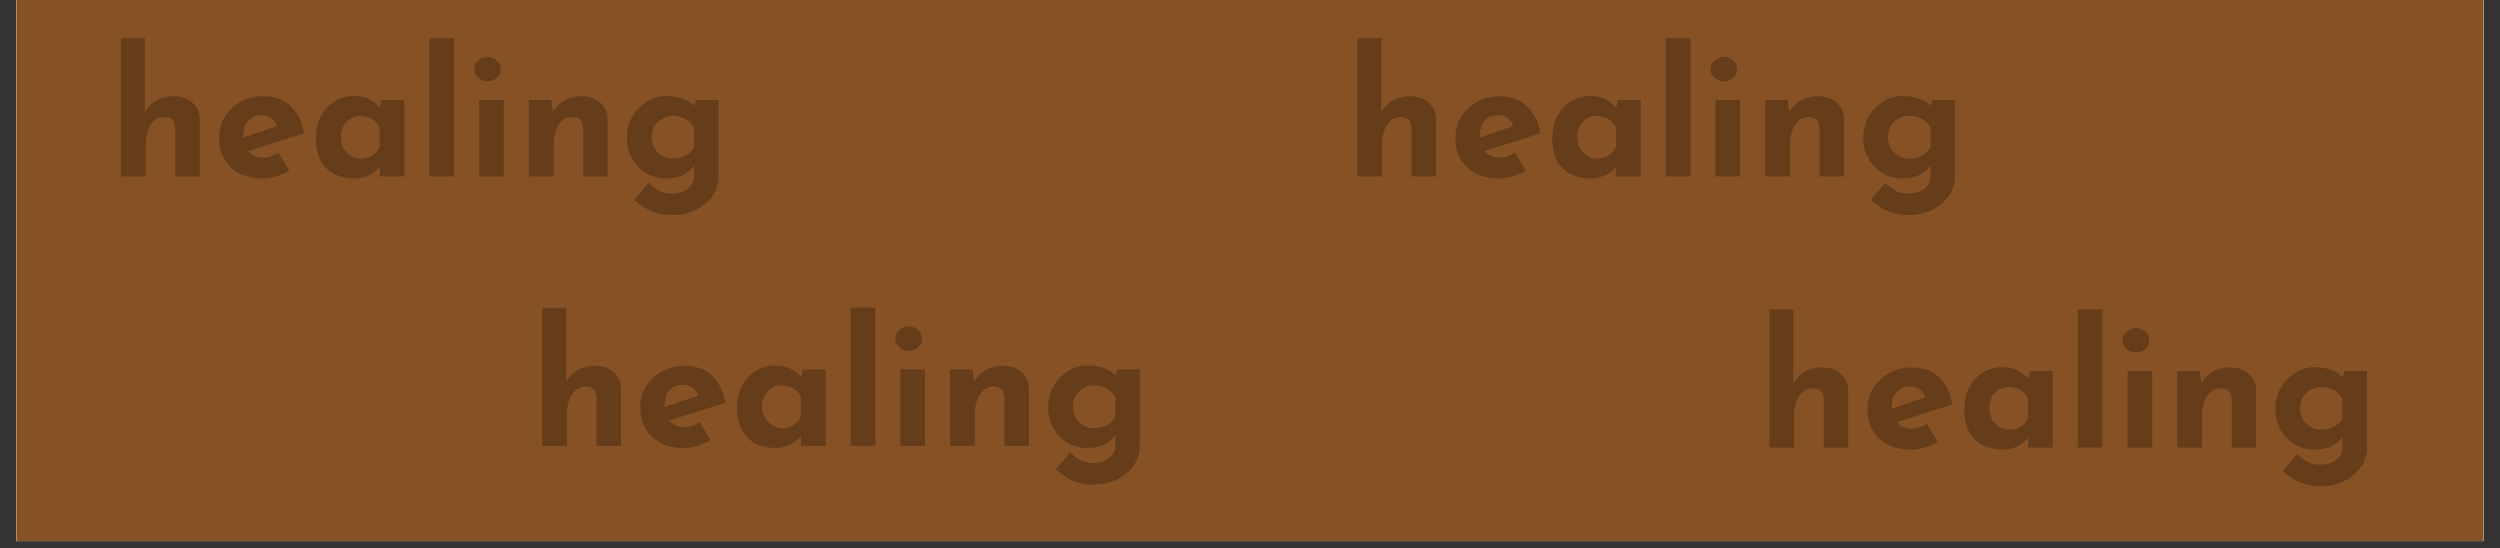<svg xmlns="http://www.w3.org/2000/svg" xmlns:xlink="http://www.w3.org/1999/xlink" width="228" zoomAndPan="magnify" viewBox="0 0 171 37.5" height="50" preserveAspectRatio="xMidYMid meet" version="1.0"><rect x="0" y="0" width="171" height="37.5" fill="#333333" stroke="none"/><defs><filter x="0%" y="0%" width="100%" height="100%" id="c0711eecc9"><feColorMatrix values="0 0 0 0 1 0 0 0 0 1 0 0 0 0 1 0 0 0 1 0" color-interpolation-filters="sRGB"/></filter><g/><clipPath id="77a172e379"><path d="M 1.125 0 L 169.875 0 L 169.875 37.008 L 1.125 37.008 Z M 1.125 0 " clip-rule="nonzero"/></clipPath><mask id="27d2e9f3a8"><g filter="url(#c0711eecc9)"><rect x="-17.1" width="205.2" fill="#000000" y="-3.75" height="45" fill-opacity="0.247"/></g></mask><clipPath id="1f5a448962"><path d="M 1 0.367 L 7 0.367 L 7 11 L 1 11 Z M 1 0.367 " clip-rule="nonzero"/></clipPath><clipPath id="9b465597f8"><path d="M 22 0.367 L 25 0.367 L 25 11 L 22 11 Z M 22 0.367 " clip-rule="nonzero"/></clipPath><clipPath id="ca0e88f499"><rect x="0" width="44" y="0" height="14"/></clipPath><mask id="69d406b84e"><g filter="url(#c0711eecc9)"><rect x="-17.1" width="205.2" fill="#000000" y="-3.75" height="45" fill-opacity="0.247"/></g></mask><clipPath id="6e36ac1359"><path d="M 1 0.367 L 8 0.367 L 8 11 L 1 11 Z M 1 0.367 " clip-rule="nonzero"/></clipPath><clipPath id="e10e85017b"><path d="M 22 0.367 L 25 0.367 L 25 11 L 22 11 Z M 22 0.367 " clip-rule="nonzero"/></clipPath><clipPath id="ebc3156fe0"><rect x="0" width="44" y="0" height="14"/></clipPath><mask id="94966a29e5"><g filter="url(#c0711eecc9)"><rect x="-17.1" width="205.2" fill="#000000" y="-3.75" height="45" fill-opacity="0.247"/></g></mask><clipPath id="856f1b082d"><path d="M 35 5 L 42 5 L 42 13.867 L 35 13.867 Z M 35 5 " clip-rule="nonzero"/></clipPath><clipPath id="1474b7166c"><rect x="0" width="44" y="0" height="14"/></clipPath><mask id="43e7f035c7"><g filter="url(#c0711eecc9)"><rect x="-17.1" width="205.2" fill="#000000" y="-3.75" height="45" fill-opacity="0.247"/></g></mask><clipPath id="ff45881d67"><path d="M 35 5 L 42 5 L 42 13.867 L 35 13.867 Z M 35 5 " clip-rule="nonzero"/></clipPath><clipPath id="d915cd8bcc"><rect x="0" width="44" y="0" height="14"/></clipPath></defs><g clip-path="url(#77a172e379)"><path fill="#ffffff" d="M 1.125 0 L 169.875 0 L 169.875 44.406 L 1.125 44.406 Z M 1.125 0 " fill-opacity="1" fill-rule="nonzero"/><path fill="#ffffff" d="M 1.125 0 L 169.875 0 L 169.875 37.008 L 1.125 37.008 Z M 1.125 0 " fill-opacity="1" fill-rule="nonzero"/><path fill="#865124" d="M 1.125 0 L 169.875 0 L 169.875 37.008 L 1.125 37.008 Z M 1.125 0 " fill-opacity="1" fill-rule="nonzero"/></g><g mask="url(#27d2e9f3a8)"><g transform="matrix(1, 0, 0, 1, 7, 2)"><g clip-path="url(#ca0e88f499)"><g clip-path="url(#1f5a448962)"><g fill="#000000" fill-opacity="1"><g transform="translate(0.413, 10.068)"><g><path d="M 0.859 0 L 0.859 -9.453 L 2.5 -9.453 L 2.5 -4.188 L 2.5 -4.391 C 2.676 -4.711 2.93 -4.973 3.266 -5.172 C 3.609 -5.379 4.02 -5.484 4.5 -5.484 C 5 -5.484 5.414 -5.336 5.75 -5.047 C 6.082 -4.754 6.25 -4.379 6.25 -3.922 L 6.25 0 L 4.578 0 L 4.578 -3.297 C 4.566 -3.523 4.504 -3.707 4.391 -3.844 C 4.273 -3.988 4.082 -4.062 3.812 -4.062 C 3.551 -4.062 3.328 -3.977 3.141 -3.812 C 2.953 -3.645 2.805 -3.414 2.703 -3.125 C 2.598 -2.844 2.547 -2.516 2.547 -2.141 L 2.547 0 Z M 0.859 0 "/></g></g></g></g><g fill="#000000" fill-opacity="1"><g transform="translate(7.53, 10.068)"><g><path d="M 3.438 0.141 C 2.801 0.141 2.258 0.02 1.812 -0.219 C 1.375 -0.457 1.035 -0.785 0.797 -1.203 C 0.566 -1.629 0.453 -2.117 0.453 -2.672 C 0.453 -3.203 0.586 -3.676 0.859 -4.094 C 1.129 -4.52 1.492 -4.859 1.953 -5.109 C 2.41 -5.359 2.914 -5.484 3.469 -5.484 C 4.227 -5.484 4.848 -5.266 5.328 -4.828 C 5.805 -4.398 6.117 -3.773 6.266 -2.953 L 2.188 -1.656 L 1.828 -2.562 L 4.766 -3.562 L 4.422 -3.406 C 4.359 -3.613 4.242 -3.797 4.078 -3.953 C 3.91 -4.109 3.664 -4.188 3.344 -4.188 C 3.094 -4.188 2.875 -4.125 2.688 -4 C 2.5 -3.883 2.352 -3.723 2.25 -3.516 C 2.156 -3.305 2.109 -3.055 2.109 -2.766 C 2.109 -2.441 2.164 -2.172 2.281 -1.953 C 2.406 -1.734 2.57 -1.566 2.781 -1.453 C 2.988 -1.336 3.219 -1.281 3.469 -1.281 C 3.656 -1.281 3.832 -1.312 4 -1.375 C 4.176 -1.438 4.348 -1.52 4.516 -1.625 L 5.266 -0.391 C 4.984 -0.223 4.68 -0.094 4.359 0 C 4.035 0.094 3.727 0.141 3.438 0.141 Z M 3.438 0.141 "/></g></g></g><g fill="#000000" fill-opacity="1"><g transform="translate(14.155, 10.068)"><g><path d="M 3.062 0.141 C 2.582 0.141 2.145 0.047 1.75 -0.141 C 1.352 -0.336 1.035 -0.641 0.797 -1.047 C 0.566 -1.461 0.453 -1.984 0.453 -2.609 C 0.453 -3.203 0.57 -3.711 0.812 -4.141 C 1.051 -4.578 1.363 -4.91 1.75 -5.141 C 2.145 -5.379 2.566 -5.5 3.016 -5.5 C 3.523 -5.5 3.914 -5.41 4.188 -5.234 C 4.457 -5.066 4.68 -4.879 4.859 -4.672 L 4.781 -4.469 L 4.938 -5.234 L 6.5 -5.234 L 6.5 0 L 4.812 0 L 4.812 -1.141 L 4.953 -0.781 C 4.93 -0.781 4.879 -0.734 4.797 -0.641 C 4.723 -0.547 4.609 -0.438 4.453 -0.312 C 4.297 -0.188 4.102 -0.082 3.875 0 C 3.645 0.094 3.375 0.141 3.062 0.141 Z M 3.547 -1.219 C 3.742 -1.219 3.922 -1.25 4.078 -1.312 C 4.242 -1.375 4.383 -1.461 4.5 -1.578 C 4.625 -1.691 4.727 -1.836 4.812 -2.016 L 4.812 -3.297 C 4.75 -3.473 4.656 -3.625 4.531 -3.75 C 4.406 -3.875 4.254 -3.969 4.078 -4.031 C 3.898 -4.102 3.703 -4.141 3.484 -4.141 C 3.242 -4.141 3.02 -4.078 2.812 -3.953 C 2.613 -3.828 2.453 -3.656 2.328 -3.438 C 2.211 -3.219 2.156 -2.973 2.156 -2.703 C 2.156 -2.422 2.219 -2.164 2.344 -1.938 C 2.477 -1.719 2.648 -1.539 2.859 -1.406 C 3.066 -1.281 3.297 -1.219 3.547 -1.219 Z M 3.547 -1.219 "/></g></g></g><g clip-path="url(#9b465597f8)"><g fill="#000000" fill-opacity="1"><g transform="translate(21.511, 10.068)"><g><path d="M 0.859 -9.453 L 2.547 -9.453 L 2.547 0 L 0.859 0 Z M 0.859 -9.453 "/></g></g></g></g><g fill="#000000" fill-opacity="1"><g transform="translate(24.913, 10.068)"><g><path d="M 0.859 -5.234 L 2.547 -5.234 L 2.547 0 L 0.859 0 Z M 0.516 -7.328 C 0.516 -7.578 0.613 -7.781 0.812 -7.938 C 1.008 -8.102 1.219 -8.188 1.438 -8.188 C 1.664 -8.188 1.875 -8.102 2.062 -7.938 C 2.25 -7.781 2.344 -7.578 2.344 -7.328 C 2.344 -7.086 2.25 -6.891 2.062 -6.734 C 1.875 -6.578 1.664 -6.5 1.438 -6.5 C 1.219 -6.5 1.008 -6.578 0.812 -6.734 C 0.613 -6.891 0.516 -7.086 0.516 -7.328 Z M 0.516 -7.328 "/></g></g></g><g fill="#000000" fill-opacity="1"><g transform="translate(28.315, 10.068)"><g><path d="M 2.391 -5.234 L 2.516 -4.297 L 2.5 -4.391 C 2.676 -4.711 2.93 -4.973 3.266 -5.172 C 3.609 -5.379 4.02 -5.484 4.5 -5.484 C 5 -5.484 5.414 -5.336 5.75 -5.047 C 6.082 -4.754 6.25 -4.379 6.25 -3.922 L 6.25 0 L 4.578 0 L 4.578 -3.297 C 4.566 -3.523 4.504 -3.707 4.391 -3.844 C 4.273 -3.988 4.082 -4.062 3.812 -4.062 C 3.551 -4.062 3.328 -3.977 3.141 -3.812 C 2.953 -3.645 2.805 -3.414 2.703 -3.125 C 2.598 -2.844 2.547 -2.516 2.547 -2.141 L 2.547 0 L 0.859 0 L 0.859 -5.234 Z M 2.391 -5.234 "/></g></g></g><g fill="#000000" fill-opacity="1"><g transform="translate(35.432, 10.068)"><g><path d="M 3.578 2.641 C 3.098 2.641 2.695 2.582 2.375 2.469 C 2.051 2.352 1.773 2.219 1.547 2.062 C 1.328 1.906 1.129 1.754 0.953 1.609 L 1.938 0.453 C 2.125 0.617 2.336 0.781 2.578 0.938 C 2.828 1.094 3.148 1.172 3.547 1.172 C 3.805 1.172 4.051 1.125 4.281 1.031 C 4.508 0.945 4.691 0.816 4.828 0.641 C 4.973 0.461 5.047 0.238 5.047 -0.031 L 5.047 -1.172 L 5.109 -0.875 C 4.973 -0.602 4.738 -0.363 4.406 -0.156 C 4.07 0.039 3.633 0.141 3.094 0.141 C 2.625 0.141 2.188 0.02 1.781 -0.219 C 1.375 -0.469 1.051 -0.801 0.812 -1.219 C 0.57 -1.633 0.453 -2.113 0.453 -2.656 C 0.453 -3.195 0.578 -3.68 0.828 -4.109 C 1.086 -4.535 1.422 -4.875 1.828 -5.125 C 2.234 -5.375 2.664 -5.5 3.125 -5.5 C 3.582 -5.5 3.977 -5.43 4.312 -5.297 C 4.645 -5.172 4.895 -5.008 5.062 -4.812 L 5 -4.656 L 5.172 -5.234 L 6.719 -5.234 L 6.719 0 C 6.719 0.508 6.57 0.961 6.281 1.359 C 6 1.754 5.617 2.066 5.141 2.297 C 4.672 2.523 4.148 2.641 3.578 2.641 Z M 2.141 -2.703 C 2.141 -2.422 2.203 -2.164 2.328 -1.938 C 2.461 -1.719 2.641 -1.539 2.859 -1.406 C 3.078 -1.281 3.32 -1.219 3.594 -1.219 C 3.82 -1.219 4.023 -1.25 4.203 -1.312 C 4.391 -1.375 4.551 -1.461 4.688 -1.578 C 4.832 -1.691 4.953 -1.836 5.047 -2.016 L 5.047 -3.297 C 4.973 -3.473 4.863 -3.625 4.719 -3.75 C 4.57 -3.875 4.406 -3.969 4.219 -4.031 C 4.031 -4.102 3.82 -4.141 3.594 -4.141 C 3.32 -4.141 3.078 -4.078 2.859 -3.953 C 2.641 -3.828 2.461 -3.656 2.328 -3.438 C 2.203 -3.219 2.141 -2.973 2.141 -2.703 Z M 2.141 -2.703 "/></g></g></g></g></g></g><g mask="url(#69d406b84e)"><g transform="matrix(1, 0, 0, 1, 91, 2)"><g clip-path="url(#ebc3156fe0)"><g clip-path="url(#6e36ac1359)"><g fill="#000000" fill-opacity="1"><g transform="translate(0.979, 10.068)"><g><path d="M 0.859 0 L 0.859 -9.453 L 2.5 -9.453 L 2.5 -4.188 L 2.5 -4.391 C 2.676 -4.711 2.93 -4.973 3.266 -5.172 C 3.609 -5.379 4.02 -5.484 4.5 -5.484 C 5 -5.484 5.414 -5.336 5.75 -5.047 C 6.082 -4.754 6.25 -4.379 6.25 -3.922 L 6.25 0 L 4.578 0 L 4.578 -3.297 C 4.566 -3.523 4.504 -3.707 4.391 -3.844 C 4.273 -3.988 4.082 -4.062 3.812 -4.062 C 3.551 -4.062 3.328 -3.977 3.141 -3.812 C 2.953 -3.645 2.805 -3.414 2.703 -3.125 C 2.598 -2.844 2.547 -2.516 2.547 -2.141 L 2.547 0 Z M 0.859 0 "/></g></g></g></g><g fill="#000000" fill-opacity="1"><g transform="translate(8.095, 10.068)"><g><path d="M 3.438 0.141 C 2.801 0.141 2.258 0.02 1.812 -0.219 C 1.375 -0.457 1.035 -0.785 0.797 -1.203 C 0.566 -1.629 0.453 -2.117 0.453 -2.672 C 0.453 -3.203 0.586 -3.676 0.859 -4.094 C 1.129 -4.52 1.492 -4.859 1.953 -5.109 C 2.41 -5.359 2.914 -5.484 3.469 -5.484 C 4.227 -5.484 4.848 -5.266 5.328 -4.828 C 5.805 -4.398 6.117 -3.773 6.266 -2.953 L 2.188 -1.656 L 1.828 -2.562 L 4.766 -3.562 L 4.422 -3.406 C 4.359 -3.613 4.242 -3.797 4.078 -3.953 C 3.91 -4.109 3.664 -4.188 3.344 -4.188 C 3.094 -4.188 2.875 -4.125 2.688 -4 C 2.5 -3.883 2.352 -3.723 2.25 -3.516 C 2.156 -3.305 2.109 -3.055 2.109 -2.766 C 2.109 -2.441 2.164 -2.172 2.281 -1.953 C 2.406 -1.734 2.57 -1.566 2.781 -1.453 C 2.988 -1.336 3.219 -1.281 3.469 -1.281 C 3.656 -1.281 3.832 -1.312 4 -1.375 C 4.176 -1.438 4.348 -1.52 4.516 -1.625 L 5.266 -0.391 C 4.984 -0.223 4.68 -0.094 4.359 0 C 4.035 0.094 3.727 0.141 3.438 0.141 Z M 3.438 0.141 "/></g></g></g><g fill="#000000" fill-opacity="1"><g transform="translate(14.72, 10.068)"><g><path d="M 3.062 0.141 C 2.582 0.141 2.145 0.047 1.75 -0.141 C 1.352 -0.336 1.035 -0.641 0.797 -1.047 C 0.566 -1.461 0.453 -1.984 0.453 -2.609 C 0.453 -3.203 0.57 -3.711 0.812 -4.141 C 1.051 -4.578 1.363 -4.91 1.75 -5.141 C 2.145 -5.379 2.566 -5.5 3.016 -5.5 C 3.523 -5.5 3.914 -5.41 4.188 -5.234 C 4.457 -5.066 4.68 -4.879 4.859 -4.672 L 4.781 -4.469 L 4.938 -5.234 L 6.5 -5.234 L 6.5 0 L 4.812 0 L 4.812 -1.141 L 4.953 -0.781 C 4.93 -0.781 4.879 -0.734 4.797 -0.641 C 4.723 -0.547 4.609 -0.438 4.453 -0.312 C 4.297 -0.188 4.102 -0.082 3.875 0 C 3.645 0.094 3.375 0.141 3.062 0.141 Z M 3.547 -1.219 C 3.742 -1.219 3.922 -1.25 4.078 -1.312 C 4.242 -1.375 4.383 -1.461 4.5 -1.578 C 4.625 -1.691 4.727 -1.836 4.812 -2.016 L 4.812 -3.297 C 4.75 -3.473 4.656 -3.625 4.531 -3.75 C 4.406 -3.875 4.254 -3.969 4.078 -4.031 C 3.898 -4.102 3.703 -4.141 3.484 -4.141 C 3.242 -4.141 3.02 -4.078 2.812 -3.953 C 2.613 -3.828 2.453 -3.656 2.328 -3.438 C 2.211 -3.219 2.156 -2.973 2.156 -2.703 C 2.156 -2.422 2.219 -2.164 2.344 -1.938 C 2.477 -1.719 2.648 -1.539 2.859 -1.406 C 3.066 -1.281 3.297 -1.219 3.547 -1.219 Z M 3.547 -1.219 "/></g></g></g><g clip-path="url(#e10e85017b)"><g fill="#000000" fill-opacity="1"><g transform="translate(22.076, 10.068)"><g><path d="M 0.859 -9.453 L 2.547 -9.453 L 2.547 0 L 0.859 0 Z M 0.859 -9.453 "/></g></g></g></g><g fill="#000000" fill-opacity="1"><g transform="translate(25.478, 10.068)"><g><path d="M 0.859 -5.234 L 2.547 -5.234 L 2.547 0 L 0.859 0 Z M 0.516 -7.328 C 0.516 -7.578 0.613 -7.781 0.812 -7.938 C 1.008 -8.102 1.219 -8.188 1.438 -8.188 C 1.664 -8.188 1.875 -8.102 2.062 -7.938 C 2.25 -7.781 2.344 -7.578 2.344 -7.328 C 2.344 -7.086 2.25 -6.891 2.062 -6.734 C 1.875 -6.578 1.664 -6.5 1.438 -6.5 C 1.219 -6.5 1.008 -6.578 0.812 -6.734 C 0.613 -6.891 0.516 -7.086 0.516 -7.328 Z M 0.516 -7.328 "/></g></g></g><g fill="#000000" fill-opacity="1"><g transform="translate(28.881, 10.068)"><g><path d="M 2.391 -5.234 L 2.516 -4.297 L 2.5 -4.391 C 2.676 -4.711 2.93 -4.973 3.266 -5.172 C 3.609 -5.379 4.02 -5.484 4.5 -5.484 C 5 -5.484 5.414 -5.336 5.75 -5.047 C 6.082 -4.754 6.25 -4.379 6.25 -3.922 L 6.25 0 L 4.578 0 L 4.578 -3.297 C 4.566 -3.523 4.504 -3.707 4.391 -3.844 C 4.273 -3.988 4.082 -4.062 3.812 -4.062 C 3.551 -4.062 3.328 -3.977 3.141 -3.812 C 2.953 -3.645 2.805 -3.414 2.703 -3.125 C 2.598 -2.844 2.547 -2.516 2.547 -2.141 L 2.547 0 L 0.859 0 L 0.859 -5.234 Z M 2.391 -5.234 "/></g></g></g><g fill="#000000" fill-opacity="1"><g transform="translate(35.997, 10.068)"><g><path d="M 3.578 2.641 C 3.098 2.641 2.695 2.582 2.375 2.469 C 2.051 2.352 1.773 2.219 1.547 2.062 C 1.328 1.906 1.129 1.754 0.953 1.609 L 1.938 0.453 C 2.125 0.617 2.336 0.781 2.578 0.938 C 2.828 1.094 3.148 1.172 3.547 1.172 C 3.805 1.172 4.051 1.125 4.281 1.031 C 4.508 0.945 4.691 0.816 4.828 0.641 C 4.973 0.461 5.047 0.238 5.047 -0.031 L 5.047 -1.172 L 5.109 -0.875 C 4.973 -0.602 4.738 -0.363 4.406 -0.156 C 4.07 0.039 3.633 0.141 3.094 0.141 C 2.625 0.141 2.188 0.02 1.781 -0.219 C 1.375 -0.469 1.051 -0.801 0.812 -1.219 C 0.57 -1.633 0.453 -2.113 0.453 -2.656 C 0.453 -3.195 0.578 -3.68 0.828 -4.109 C 1.086 -4.535 1.422 -4.875 1.828 -5.125 C 2.234 -5.375 2.664 -5.5 3.125 -5.5 C 3.582 -5.5 3.977 -5.43 4.312 -5.297 C 4.645 -5.172 4.895 -5.008 5.062 -4.812 L 5 -4.656 L 5.172 -5.234 L 6.719 -5.234 L 6.719 0 C 6.719 0.508 6.57 0.961 6.281 1.359 C 6 1.754 5.617 2.066 5.141 2.297 C 4.672 2.523 4.148 2.641 3.578 2.641 Z M 2.141 -2.703 C 2.141 -2.422 2.203 -2.164 2.328 -1.938 C 2.461 -1.719 2.641 -1.539 2.859 -1.406 C 3.078 -1.281 3.32 -1.219 3.594 -1.219 C 3.82 -1.219 4.023 -1.25 4.203 -1.312 C 4.391 -1.375 4.551 -1.461 4.688 -1.578 C 4.832 -1.691 4.953 -1.836 5.047 -2.016 L 5.047 -3.297 C 4.973 -3.473 4.863 -3.625 4.719 -3.75 C 4.57 -3.875 4.406 -3.969 4.219 -4.031 C 4.031 -4.102 3.82 -4.141 3.594 -4.141 C 3.32 -4.141 3.078 -4.078 2.859 -3.953 C 2.641 -3.828 2.461 -3.656 2.328 -3.438 C 2.203 -3.219 2.141 -2.973 2.141 -2.703 Z M 2.141 -2.703 "/></g></g></g></g></g></g><g mask="url(#94966a29e5)"><g transform="matrix(1, 0, 0, 1, 36, 20)"><g clip-path="url(#1474b7166c)"><g fill="#000000" fill-opacity="1"><g transform="translate(0.227, 10.5)"><g><path d="M 0.859 0 L 0.859 -9.453 L 2.5 -9.453 L 2.5 -4.188 L 2.5 -4.391 C 2.676 -4.711 2.93 -4.973 3.266 -5.172 C 3.609 -5.379 4.02 -5.484 4.5 -5.484 C 5 -5.484 5.414 -5.336 5.75 -5.047 C 6.082 -4.754 6.25 -4.379 6.25 -3.922 L 6.25 0 L 4.578 0 L 4.578 -3.297 C 4.566 -3.523 4.504 -3.707 4.391 -3.844 C 4.273 -3.988 4.082 -4.062 3.812 -4.062 C 3.551 -4.062 3.328 -3.977 3.141 -3.812 C 2.953 -3.645 2.805 -3.414 2.703 -3.125 C 2.598 -2.844 2.547 -2.516 2.547 -2.141 L 2.547 0 Z M 0.859 0 "/></g></g></g><g fill="#000000" fill-opacity="1"><g transform="translate(7.343, 10.5)"><g><path d="M 3.438 0.141 C 2.801 0.141 2.258 0.02 1.812 -0.219 C 1.375 -0.457 1.035 -0.785 0.797 -1.203 C 0.566 -1.629 0.453 -2.117 0.453 -2.672 C 0.453 -3.203 0.586 -3.676 0.859 -4.094 C 1.129 -4.52 1.492 -4.859 1.953 -5.109 C 2.41 -5.359 2.914 -5.484 3.469 -5.484 C 4.227 -5.484 4.848 -5.266 5.328 -4.828 C 5.805 -4.398 6.117 -3.773 6.266 -2.953 L 2.188 -1.656 L 1.828 -2.562 L 4.766 -3.562 L 4.422 -3.406 C 4.359 -3.613 4.242 -3.797 4.078 -3.953 C 3.91 -4.109 3.664 -4.188 3.344 -4.188 C 3.094 -4.188 2.875 -4.125 2.688 -4 C 2.5 -3.883 2.352 -3.723 2.25 -3.516 C 2.156 -3.305 2.109 -3.055 2.109 -2.766 C 2.109 -2.441 2.164 -2.172 2.281 -1.953 C 2.406 -1.734 2.57 -1.566 2.781 -1.453 C 2.988 -1.336 3.219 -1.281 3.469 -1.281 C 3.656 -1.281 3.832 -1.312 4 -1.375 C 4.176 -1.438 4.348 -1.52 4.516 -1.625 L 5.266 -0.391 C 4.984 -0.223 4.68 -0.094 4.359 0 C 4.035 0.094 3.727 0.141 3.438 0.141 Z M 3.438 0.141 "/></g></g></g><g fill="#000000" fill-opacity="1"><g transform="translate(13.968, 10.5)"><g><path d="M 3.062 0.141 C 2.582 0.141 2.145 0.047 1.75 -0.141 C 1.352 -0.336 1.035 -0.641 0.797 -1.047 C 0.566 -1.461 0.453 -1.984 0.453 -2.609 C 0.453 -3.203 0.57 -3.711 0.812 -4.141 C 1.051 -4.578 1.363 -4.91 1.75 -5.141 C 2.145 -5.379 2.566 -5.5 3.016 -5.5 C 3.523 -5.5 3.914 -5.41 4.188 -5.234 C 4.457 -5.066 4.68 -4.879 4.859 -4.672 L 4.781 -4.469 L 4.938 -5.234 L 6.5 -5.234 L 6.5 0 L 4.812 0 L 4.812 -1.141 L 4.953 -0.781 C 4.93 -0.781 4.879 -0.734 4.797 -0.641 C 4.723 -0.547 4.609 -0.438 4.453 -0.312 C 4.297 -0.188 4.102 -0.082 3.875 0 C 3.645 0.094 3.375 0.141 3.062 0.141 Z M 3.547 -1.219 C 3.742 -1.219 3.922 -1.25 4.078 -1.312 C 4.242 -1.375 4.383 -1.461 4.5 -1.578 C 4.625 -1.691 4.727 -1.836 4.812 -2.016 L 4.812 -3.297 C 4.75 -3.473 4.656 -3.625 4.531 -3.75 C 4.406 -3.875 4.254 -3.969 4.078 -4.031 C 3.898 -4.102 3.703 -4.141 3.484 -4.141 C 3.242 -4.141 3.02 -4.078 2.812 -3.953 C 2.613 -3.828 2.453 -3.656 2.328 -3.438 C 2.211 -3.219 2.156 -2.973 2.156 -2.703 C 2.156 -2.422 2.219 -2.164 2.344 -1.938 C 2.477 -1.719 2.648 -1.539 2.859 -1.406 C 3.066 -1.281 3.297 -1.219 3.547 -1.219 Z M 3.547 -1.219 "/></g></g></g><g fill="#000000" fill-opacity="1"><g transform="translate(21.324, 10.5)"><g><path d="M 0.859 -9.453 L 2.547 -9.453 L 2.547 0 L 0.859 0 Z M 0.859 -9.453 "/></g></g></g><g fill="#000000" fill-opacity="1"><g transform="translate(24.726, 10.5)"><g><path d="M 0.859 -5.234 L 2.547 -5.234 L 2.547 0 L 0.859 0 Z M 0.516 -7.328 C 0.516 -7.578 0.613 -7.781 0.812 -7.938 C 1.008 -8.102 1.219 -8.188 1.438 -8.188 C 1.664 -8.188 1.875 -8.102 2.062 -7.938 C 2.25 -7.781 2.344 -7.578 2.344 -7.328 C 2.344 -7.086 2.25 -6.891 2.062 -6.734 C 1.875 -6.578 1.664 -6.5 1.438 -6.5 C 1.219 -6.5 1.008 -6.578 0.812 -6.734 C 0.613 -6.891 0.516 -7.086 0.516 -7.328 Z M 0.516 -7.328 "/></g></g></g><g fill="#000000" fill-opacity="1"><g transform="translate(28.129, 10.5)"><g><path d="M 2.391 -5.234 L 2.516 -4.297 L 2.5 -4.391 C 2.676 -4.711 2.93 -4.973 3.266 -5.172 C 3.609 -5.379 4.02 -5.484 4.5 -5.484 C 5 -5.484 5.414 -5.336 5.75 -5.047 C 6.082 -4.754 6.25 -4.379 6.25 -3.922 L 6.25 0 L 4.578 0 L 4.578 -3.297 C 4.566 -3.523 4.504 -3.707 4.391 -3.844 C 4.273 -3.988 4.082 -4.062 3.812 -4.062 C 3.551 -4.062 3.328 -3.977 3.141 -3.812 C 2.953 -3.645 2.805 -3.414 2.703 -3.125 C 2.598 -2.844 2.547 -2.516 2.547 -2.141 L 2.547 0 L 0.859 0 L 0.859 -5.234 Z M 2.391 -5.234 "/></g></g></g><g clip-path="url(#856f1b082d)"><g fill="#000000" fill-opacity="1"><g transform="translate(35.245, 10.5)"><g><path d="M 3.578 2.641 C 3.098 2.641 2.695 2.582 2.375 2.469 C 2.051 2.352 1.773 2.219 1.547 2.062 C 1.328 1.906 1.129 1.754 0.953 1.609 L 1.938 0.453 C 2.125 0.617 2.336 0.781 2.578 0.938 C 2.828 1.094 3.148 1.172 3.547 1.172 C 3.805 1.172 4.051 1.125 4.281 1.031 C 4.508 0.945 4.691 0.816 4.828 0.641 C 4.973 0.461 5.047 0.238 5.047 -0.031 L 5.047 -1.172 L 5.109 -0.875 C 4.973 -0.602 4.738 -0.363 4.406 -0.156 C 4.07 0.039 3.633 0.141 3.094 0.141 C 2.625 0.141 2.188 0.02 1.781 -0.219 C 1.375 -0.469 1.051 -0.801 0.812 -1.219 C 0.57 -1.633 0.453 -2.113 0.453 -2.656 C 0.453 -3.195 0.578 -3.68 0.828 -4.109 C 1.086 -4.535 1.422 -4.875 1.828 -5.125 C 2.234 -5.375 2.664 -5.5 3.125 -5.5 C 3.582 -5.5 3.977 -5.43 4.312 -5.297 C 4.645 -5.172 4.895 -5.008 5.062 -4.812 L 5 -4.656 L 5.172 -5.234 L 6.719 -5.234 L 6.719 0 C 6.719 0.508 6.57 0.961 6.281 1.359 C 6 1.754 5.617 2.066 5.141 2.297 C 4.672 2.523 4.148 2.641 3.578 2.641 Z M 2.141 -2.703 C 2.141 -2.422 2.203 -2.164 2.328 -1.938 C 2.461 -1.719 2.641 -1.539 2.859 -1.406 C 3.078 -1.281 3.32 -1.219 3.594 -1.219 C 3.82 -1.219 4.023 -1.25 4.203 -1.312 C 4.391 -1.375 4.551 -1.461 4.688 -1.578 C 4.832 -1.691 4.953 -1.836 5.047 -2.016 L 5.047 -3.297 C 4.973 -3.473 4.863 -3.625 4.719 -3.75 C 4.57 -3.875 4.406 -3.969 4.219 -4.031 C 4.031 -4.102 3.82 -4.141 3.594 -4.141 C 3.32 -4.141 3.078 -4.078 2.859 -3.953 C 2.641 -3.828 2.461 -3.656 2.328 -3.438 C 2.203 -3.219 2.141 -2.973 2.141 -2.703 Z M 2.141 -2.703 "/></g></g></g></g></g></g></g><g mask="url(#43e7f035c7)"><g transform="matrix(1, 0, 0, 1, 120, 20)"><g clip-path="url(#d915cd8bcc)"><g fill="#000000" fill-opacity="1"><g transform="translate(0.167, 10.614)"><g><path d="M 0.859 0 L 0.859 -9.453 L 2.5 -9.453 L 2.5 -4.188 L 2.5 -4.391 C 2.676 -4.711 2.93 -4.973 3.266 -5.172 C 3.609 -5.379 4.02 -5.484 4.5 -5.484 C 5 -5.484 5.414 -5.336 5.75 -5.047 C 6.082 -4.754 6.25 -4.379 6.25 -3.922 L 6.25 0 L 4.578 0 L 4.578 -3.297 C 4.566 -3.523 4.504 -3.707 4.391 -3.844 C 4.273 -3.988 4.082 -4.062 3.812 -4.062 C 3.551 -4.062 3.328 -3.977 3.141 -3.812 C 2.953 -3.645 2.805 -3.414 2.703 -3.125 C 2.598 -2.844 2.547 -2.516 2.547 -2.141 L 2.547 0 Z M 0.859 0 "/></g></g></g><g fill="#000000" fill-opacity="1"><g transform="translate(7.283, 10.614)"><g><path d="M 3.438 0.141 C 2.801 0.141 2.258 0.02 1.812 -0.219 C 1.375 -0.457 1.035 -0.785 0.797 -1.203 C 0.566 -1.629 0.453 -2.117 0.453 -2.672 C 0.453 -3.203 0.586 -3.676 0.859 -4.094 C 1.129 -4.52 1.492 -4.859 1.953 -5.109 C 2.41 -5.359 2.914 -5.484 3.469 -5.484 C 4.227 -5.484 4.848 -5.266 5.328 -4.828 C 5.805 -4.398 6.117 -3.773 6.266 -2.953 L 2.188 -1.656 L 1.828 -2.562 L 4.766 -3.562 L 4.422 -3.406 C 4.359 -3.613 4.242 -3.797 4.078 -3.953 C 3.91 -4.109 3.664 -4.188 3.344 -4.188 C 3.094 -4.188 2.875 -4.125 2.688 -4 C 2.5 -3.883 2.352 -3.723 2.25 -3.516 C 2.156 -3.305 2.109 -3.055 2.109 -2.766 C 2.109 -2.441 2.164 -2.172 2.281 -1.953 C 2.406 -1.734 2.57 -1.566 2.781 -1.453 C 2.988 -1.336 3.219 -1.281 3.469 -1.281 C 3.656 -1.281 3.832 -1.312 4 -1.375 C 4.176 -1.438 4.348 -1.52 4.516 -1.625 L 5.266 -0.391 C 4.984 -0.223 4.68 -0.094 4.359 0 C 4.035 0.094 3.727 0.141 3.438 0.141 Z M 3.438 0.141 "/></g></g></g><g fill="#000000" fill-opacity="1"><g transform="translate(13.909, 10.614)"><g><path d="M 3.062 0.141 C 2.582 0.141 2.145 0.047 1.75 -0.141 C 1.352 -0.336 1.035 -0.641 0.797 -1.047 C 0.566 -1.461 0.453 -1.984 0.453 -2.609 C 0.453 -3.203 0.57 -3.711 0.812 -4.141 C 1.051 -4.578 1.363 -4.91 1.75 -5.141 C 2.145 -5.379 2.566 -5.5 3.016 -5.5 C 3.523 -5.5 3.914 -5.41 4.188 -5.234 C 4.457 -5.066 4.68 -4.879 4.859 -4.672 L 4.781 -4.469 L 4.938 -5.234 L 6.5 -5.234 L 6.5 0 L 4.812 0 L 4.812 -1.141 L 4.953 -0.781 C 4.93 -0.781 4.879 -0.734 4.797 -0.641 C 4.723 -0.547 4.609 -0.438 4.453 -0.312 C 4.297 -0.188 4.102 -0.082 3.875 0 C 3.645 0.094 3.375 0.141 3.062 0.141 Z M 3.547 -1.219 C 3.742 -1.219 3.922 -1.25 4.078 -1.312 C 4.242 -1.375 4.383 -1.461 4.5 -1.578 C 4.625 -1.691 4.727 -1.836 4.812 -2.016 L 4.812 -3.297 C 4.75 -3.473 4.656 -3.625 4.531 -3.75 C 4.406 -3.875 4.254 -3.969 4.078 -4.031 C 3.898 -4.102 3.703 -4.141 3.484 -4.141 C 3.242 -4.141 3.02 -4.078 2.812 -3.953 C 2.613 -3.828 2.453 -3.656 2.328 -3.438 C 2.211 -3.219 2.156 -2.973 2.156 -2.703 C 2.156 -2.422 2.219 -2.164 2.344 -1.938 C 2.477 -1.719 2.648 -1.539 2.859 -1.406 C 3.066 -1.281 3.297 -1.219 3.547 -1.219 Z M 3.547 -1.219 "/></g></g></g><g fill="#000000" fill-opacity="1"><g transform="translate(21.264, 10.614)"><g><path d="M 0.859 -9.453 L 2.547 -9.453 L 2.547 0 L 0.859 0 Z M 0.859 -9.453 "/></g></g></g><g fill="#000000" fill-opacity="1"><g transform="translate(24.667, 10.614)"><g><path d="M 0.859 -5.234 L 2.547 -5.234 L 2.547 0 L 0.859 0 Z M 0.516 -7.328 C 0.516 -7.578 0.613 -7.781 0.812 -7.938 C 1.008 -8.102 1.219 -8.188 1.438 -8.188 C 1.664 -8.188 1.875 -8.102 2.062 -7.938 C 2.25 -7.781 2.344 -7.578 2.344 -7.328 C 2.344 -7.086 2.25 -6.891 2.062 -6.734 C 1.875 -6.578 1.664 -6.5 1.438 -6.5 C 1.219 -6.5 1.008 -6.578 0.812 -6.734 C 0.613 -6.891 0.516 -7.086 0.516 -7.328 Z M 0.516 -7.328 "/></g></g></g><g fill="#000000" fill-opacity="1"><g transform="translate(28.069, 10.614)"><g><path d="M 2.391 -5.234 L 2.516 -4.297 L 2.5 -4.391 C 2.676 -4.711 2.93 -4.973 3.266 -5.172 C 3.609 -5.379 4.02 -5.484 4.5 -5.484 C 5 -5.484 5.414 -5.336 5.75 -5.047 C 6.082 -4.754 6.25 -4.379 6.25 -3.922 L 6.25 0 L 4.578 0 L 4.578 -3.297 C 4.566 -3.523 4.504 -3.707 4.391 -3.844 C 4.273 -3.988 4.082 -4.062 3.812 -4.062 C 3.551 -4.062 3.328 -3.977 3.141 -3.812 C 2.953 -3.645 2.805 -3.414 2.703 -3.125 C 2.598 -2.844 2.547 -2.516 2.547 -2.141 L 2.547 0 L 0.859 0 L 0.859 -5.234 Z M 2.391 -5.234 "/></g></g></g><g clip-path="url(#ff45881d67)"><g fill="#000000" fill-opacity="1"><g transform="translate(35.186, 10.614)"><g><path d="M 3.578 2.641 C 3.098 2.641 2.695 2.582 2.375 2.469 C 2.051 2.352 1.773 2.219 1.547 2.062 C 1.328 1.906 1.129 1.754 0.953 1.609 L 1.938 0.453 C 2.125 0.617 2.336 0.781 2.578 0.938 C 2.828 1.094 3.148 1.172 3.547 1.172 C 3.805 1.172 4.051 1.125 4.281 1.031 C 4.508 0.945 4.691 0.816 4.828 0.641 C 4.973 0.461 5.047 0.238 5.047 -0.031 L 5.047 -1.172 L 5.109 -0.875 C 4.973 -0.602 4.738 -0.363 4.406 -0.156 C 4.07 0.039 3.633 0.141 3.094 0.141 C 2.625 0.141 2.188 0.02 1.781 -0.219 C 1.375 -0.469 1.051 -0.801 0.812 -1.219 C 0.57 -1.633 0.453 -2.113 0.453 -2.656 C 0.453 -3.195 0.578 -3.68 0.828 -4.109 C 1.086 -4.535 1.422 -4.875 1.828 -5.125 C 2.234 -5.375 2.664 -5.5 3.125 -5.5 C 3.582 -5.5 3.977 -5.43 4.312 -5.297 C 4.645 -5.172 4.895 -5.008 5.062 -4.812 L 5 -4.656 L 5.172 -5.234 L 6.719 -5.234 L 6.719 0 C 6.719 0.508 6.57 0.961 6.281 1.359 C 6 1.754 5.617 2.066 5.141 2.297 C 4.672 2.523 4.148 2.641 3.578 2.641 Z M 2.141 -2.703 C 2.141 -2.422 2.203 -2.164 2.328 -1.938 C 2.461 -1.719 2.641 -1.539 2.859 -1.406 C 3.078 -1.281 3.32 -1.219 3.594 -1.219 C 3.82 -1.219 4.023 -1.25 4.203 -1.312 C 4.391 -1.375 4.551 -1.461 4.688 -1.578 C 4.832 -1.691 4.953 -1.836 5.047 -2.016 L 5.047 -3.297 C 4.973 -3.473 4.863 -3.625 4.719 -3.75 C 4.57 -3.875 4.406 -3.969 4.219 -4.031 C 4.031 -4.102 3.82 -4.141 3.594 -4.141 C 3.32 -4.141 3.078 -4.078 2.859 -3.953 C 2.641 -3.828 2.461 -3.656 2.328 -3.438 C 2.203 -3.219 2.141 -2.973 2.141 -2.703 Z M 2.141 -2.703 "/></g></g></g></g></g></g></g></svg>